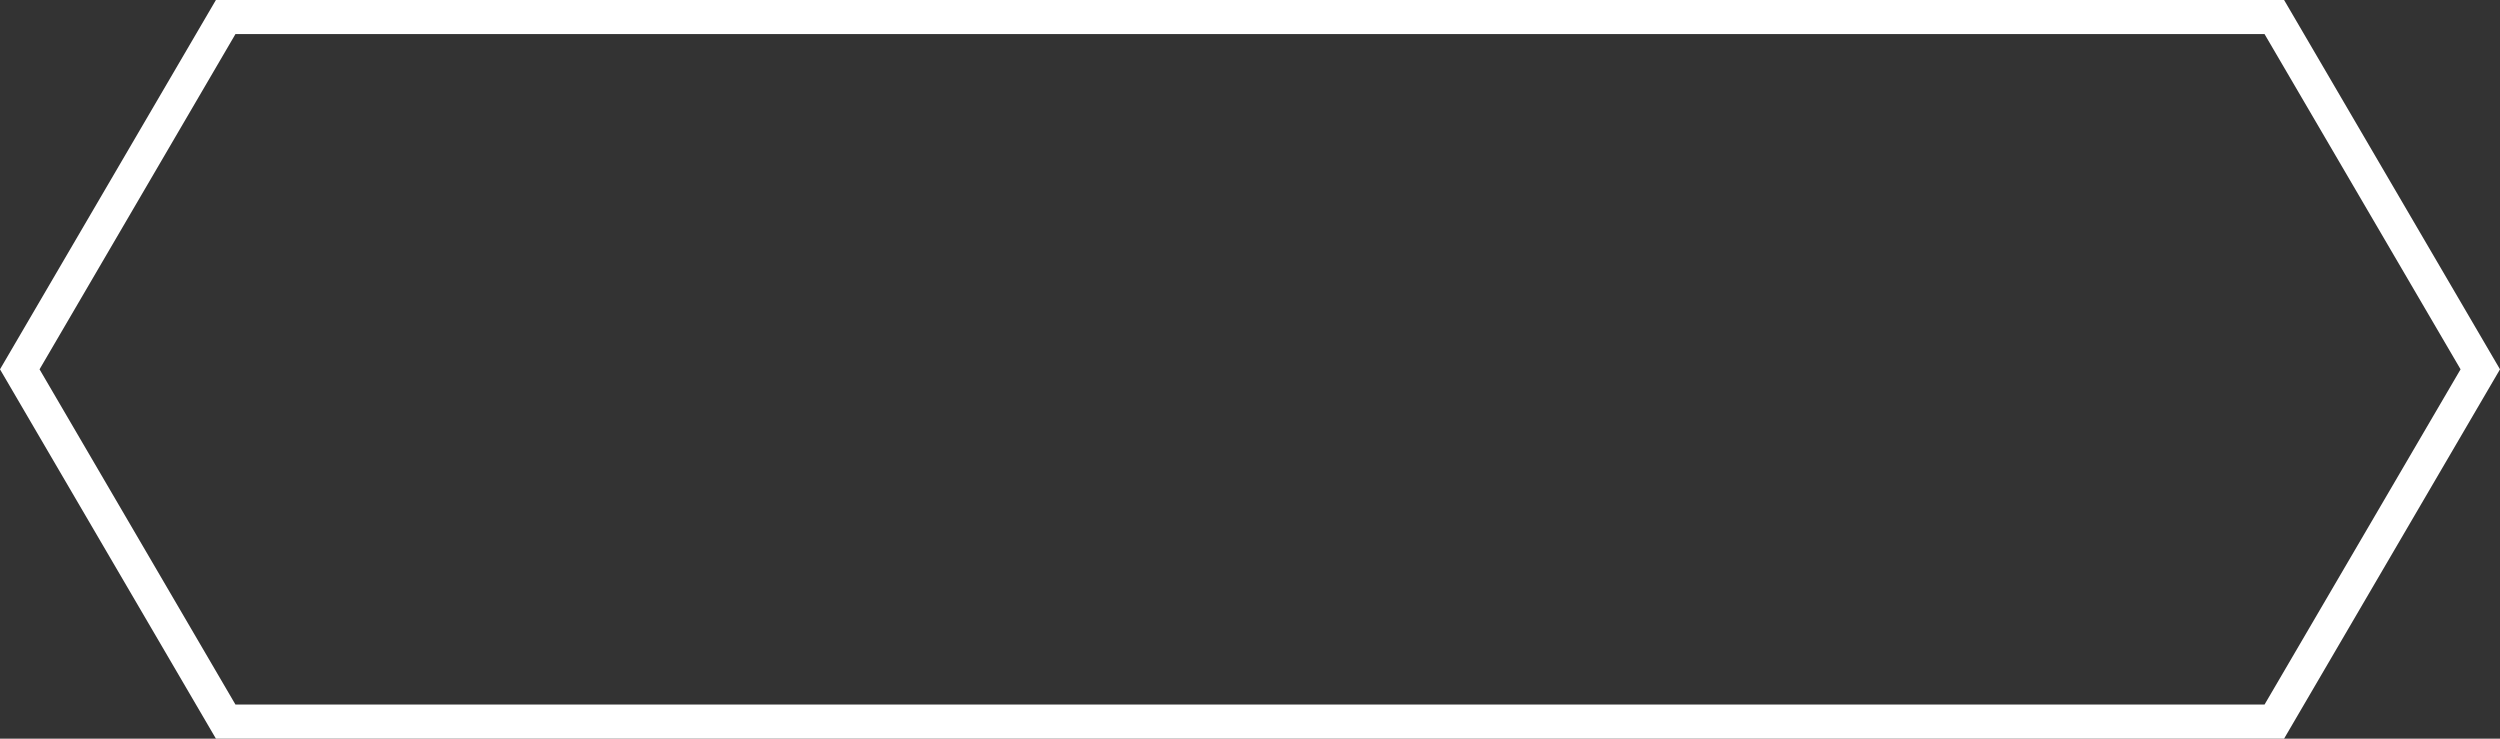<svg id="Layer_1" data-name="Layer 1" xmlns="http://www.w3.org/2000/svg" viewBox="0 0 220 65"><rect x="0" y="0" width="220" height="65" fill="#333333" stroke="none"/><defs><style>.cls-1{fill:#fe2846;}.cls-2{fill:#fff;}</style></defs><title>Hexagon-shape-03</title><line class="cls-1" x1="20.72" y1="3" x2="3.48" y2="32.5"/><path class="cls-2" d="M199.28,3l17.25,29.5L199.28,62H20.72L3.48,32.5,20.72,3H199.28M201,0H19L0,32.5,19,65H201l19-32.5Z"/></svg>